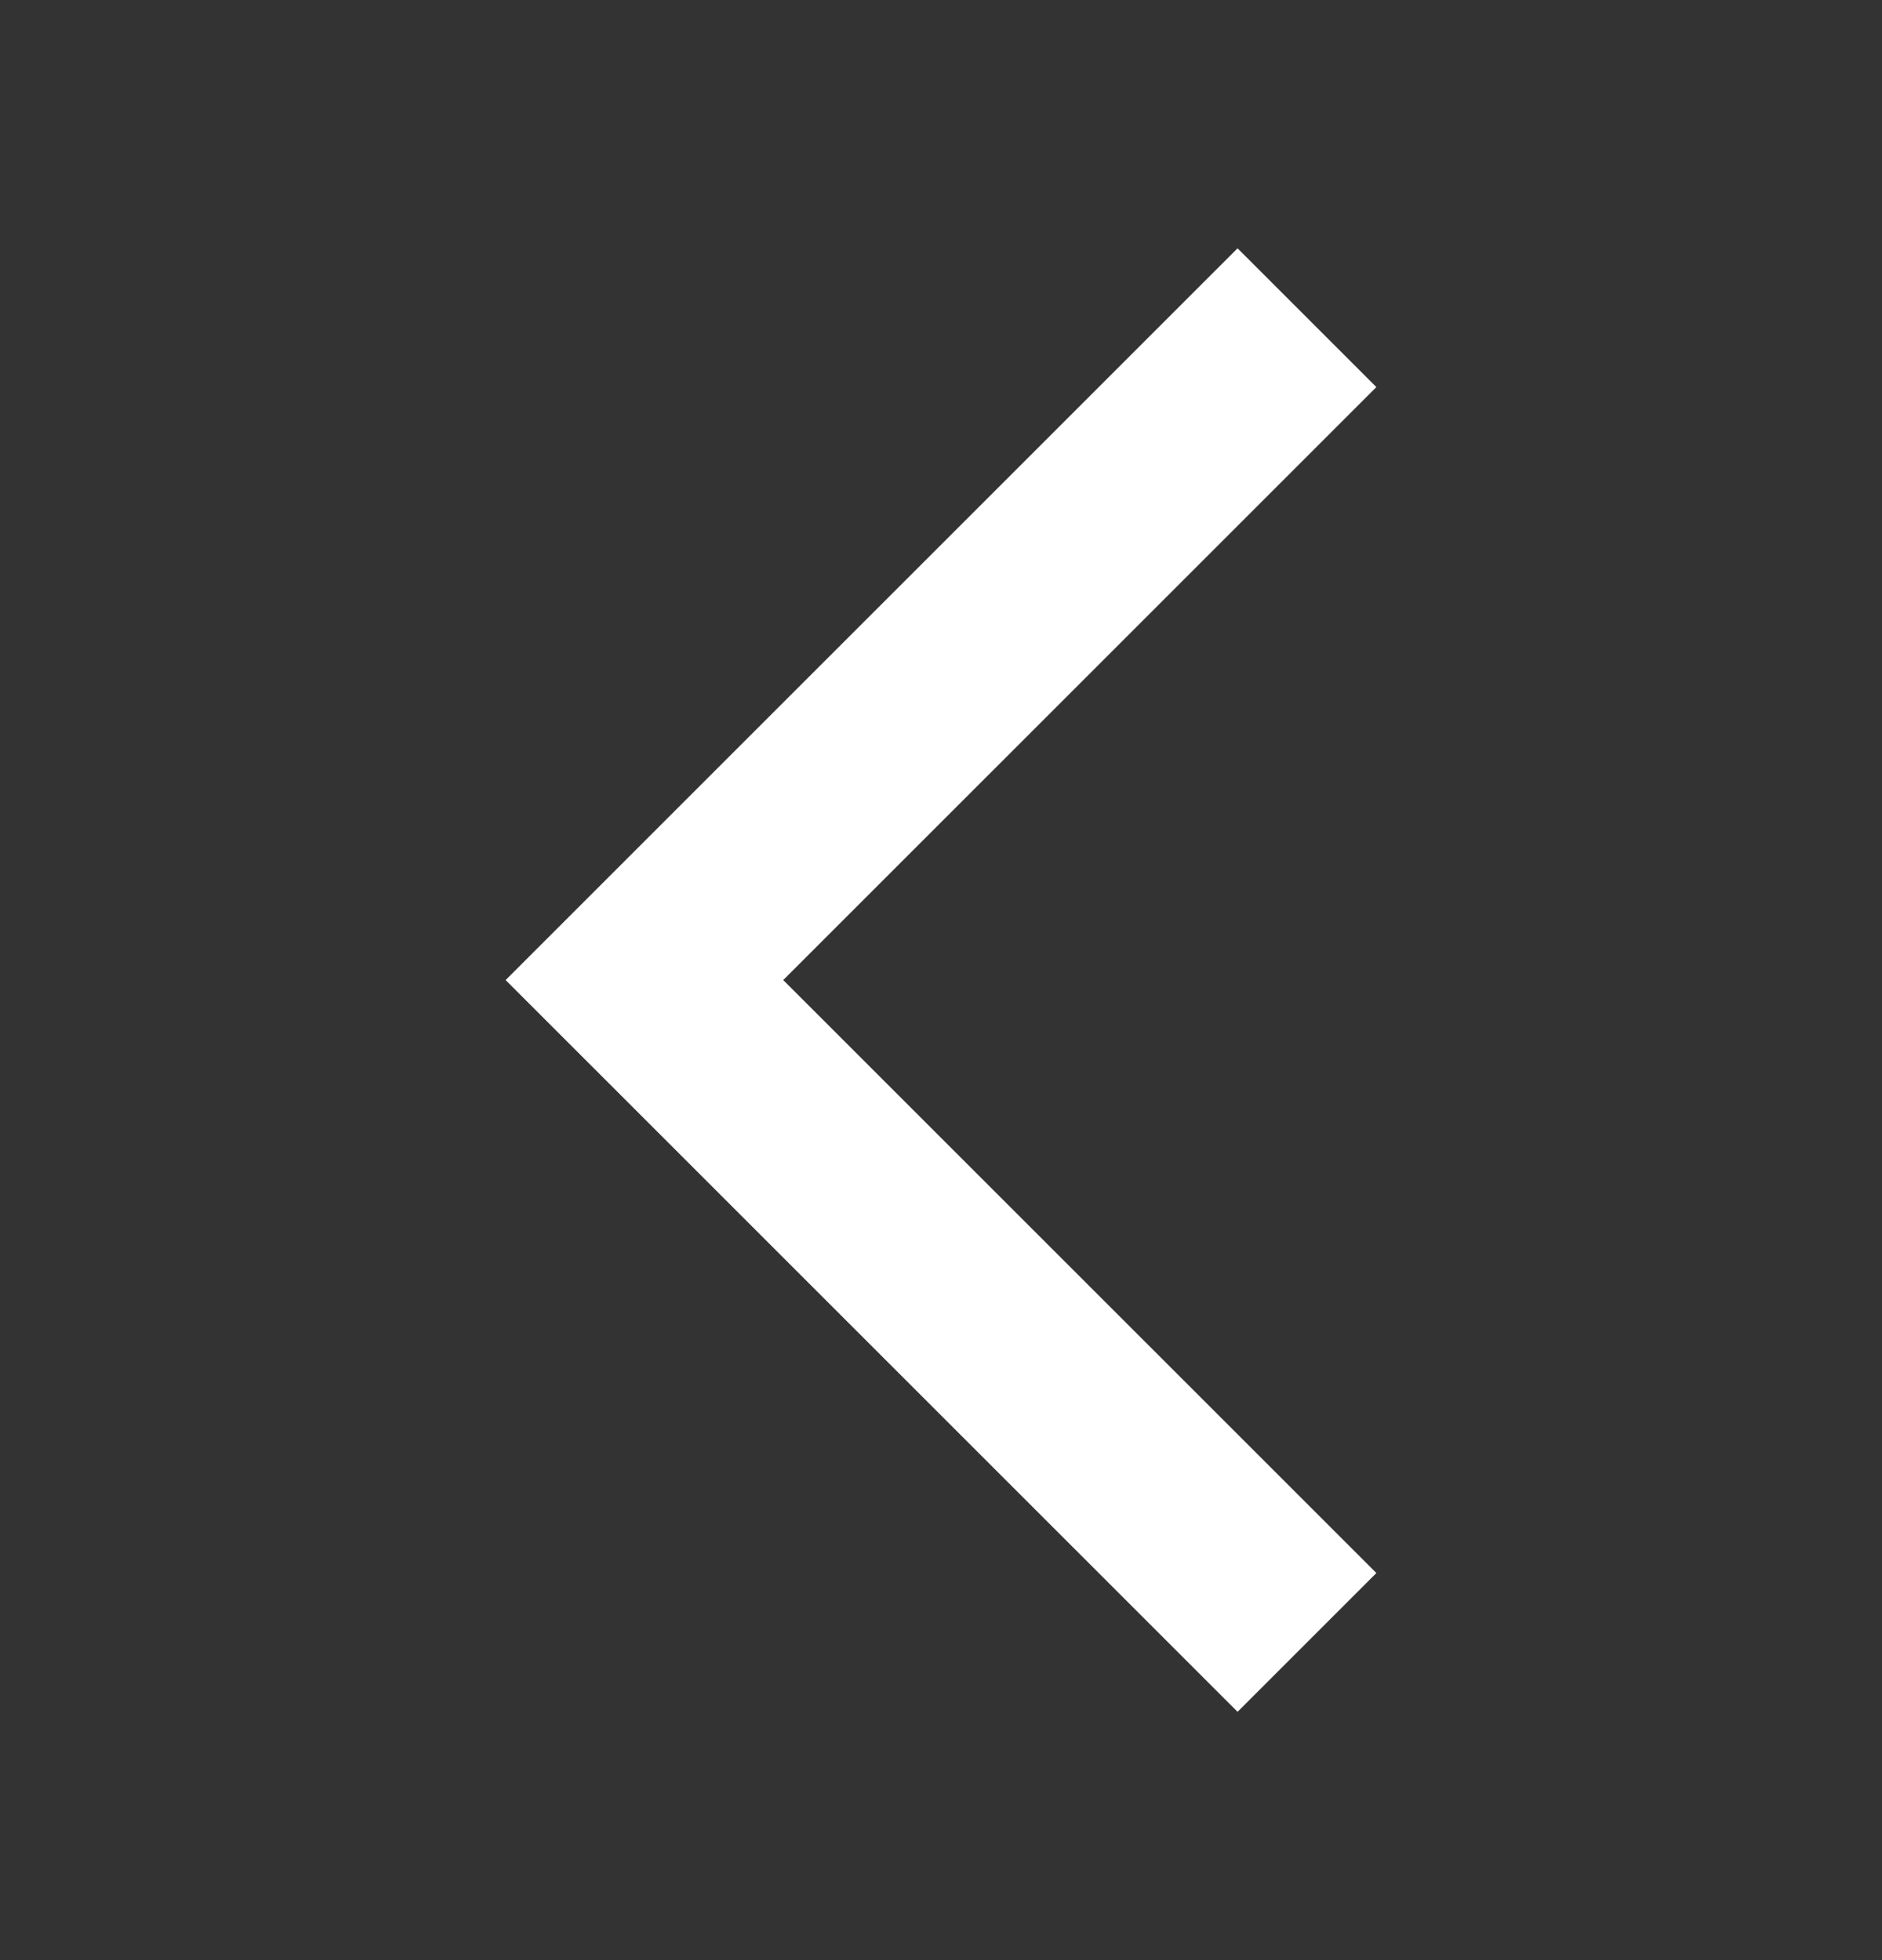 <svg width="24" height="25" viewBox="0 0 24 25" fill="none" xmlns="http://www.w3.org/2000/svg">
<rect x="0" y="0" width="24" height="25" fill="#333333" stroke="none"/>
<g clip-path="url(#clip0_2433_4299)">
<g clip-path="url(#clip1_2433_4299)">
<path fill-rule="evenodd" clip-rule="evenodd" d="M9.988 12.5L17.552 4.937L15.782 3.167L6.448 12.5L15.782 21.833L17.552 20.063L9.988 12.5Z" fill="white"/>
</g>
</g>
<defs>
<clipPath id="clip0_2433_4299">
<rect width="24" height="24" fill="white" transform="translate(0 0.5)"/>
</clipPath>
<clipPath id="clip1_2433_4299">
<rect width="24" height="24" fill="white" transform="translate(0 0.5)"/>
</clipPath>
</defs>
</svg>
